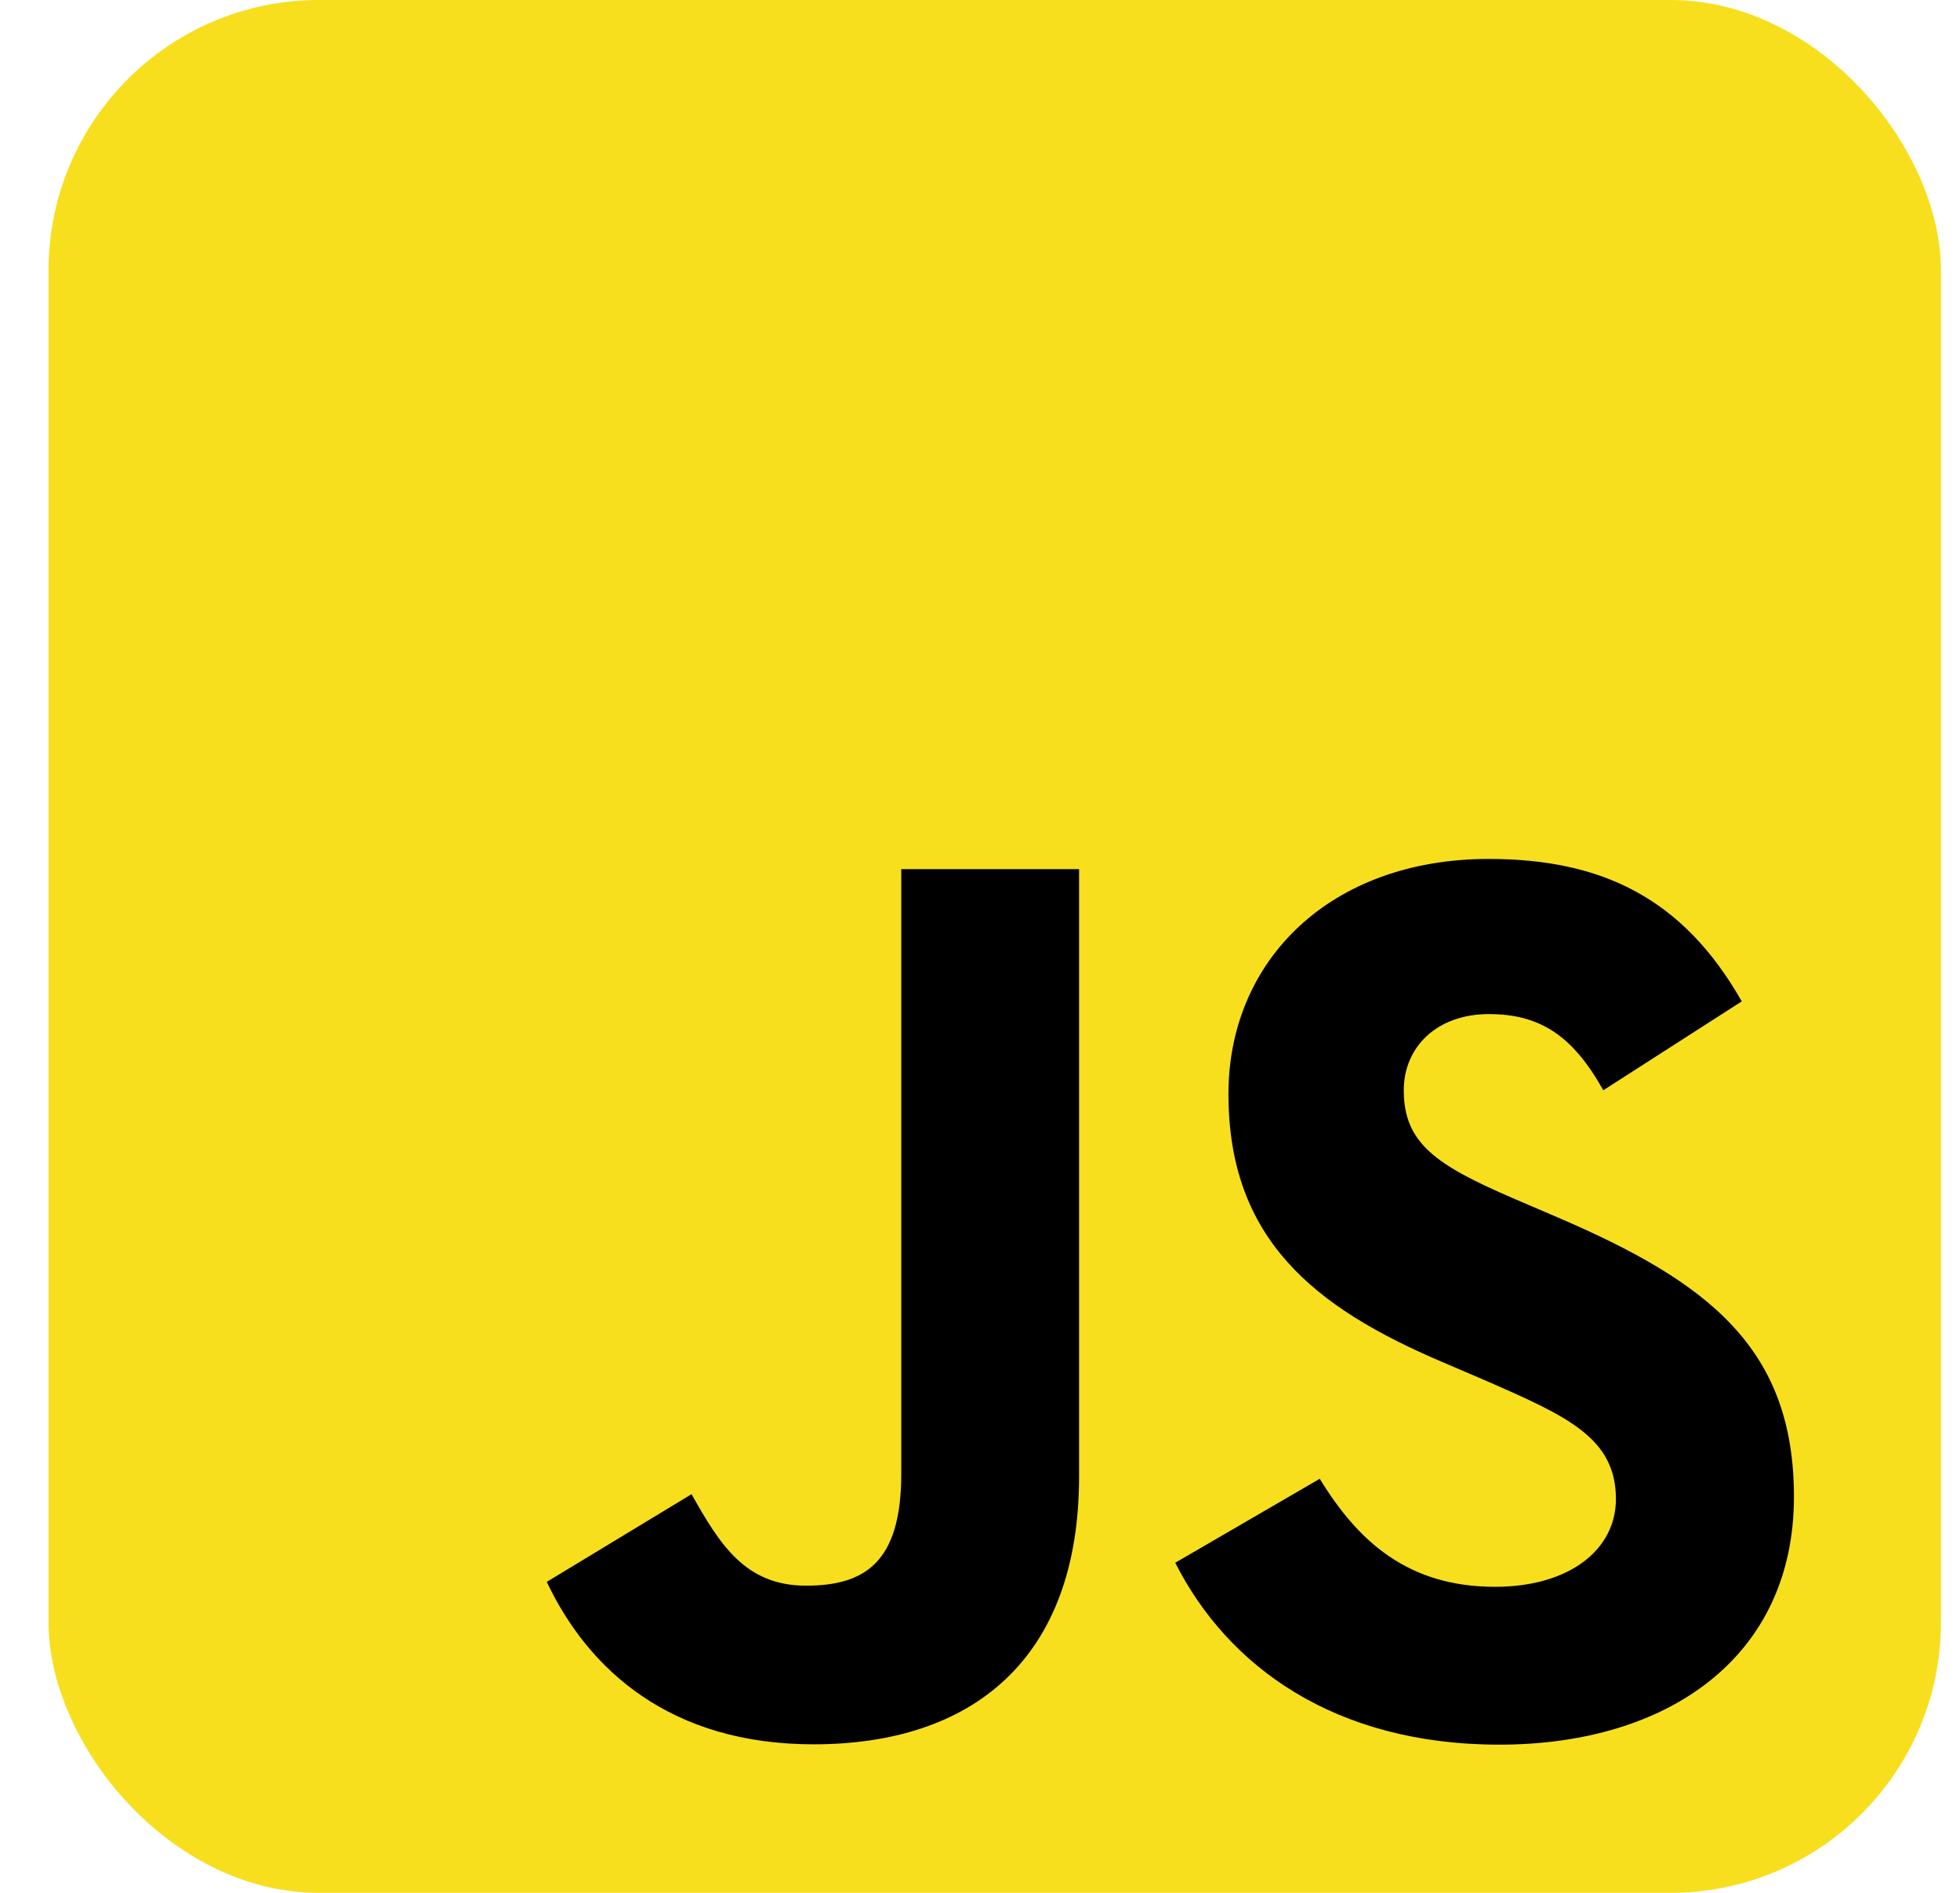<svg width="29" height="28" viewBox="0 0 29 28" fill="none" xmlns="http://www.w3.org/2000/svg">
<path d="M14.659 13.915H14.772C14.789 13.915 14.803 13.928 14.803 13.946V14.054C14.803 14.072 14.789 14.085 14.772 14.085H14.659C14.642 14.085 14.628 14.072 14.628 14.054V13.946C14.628 13.928 14.642 13.915 14.659 13.915Z" fill="#001E36"/>
<path d="M14.667 14.034V13.959C14.667 13.959 14.667 13.958 14.668 13.958C14.669 13.958 14.67 13.958 14.672 13.958C14.674 13.958 14.676 13.958 14.678 13.958C14.68 13.958 14.682 13.958 14.684 13.958C14.686 13.958 14.688 13.958 14.691 13.958C14.697 13.958 14.701 13.959 14.706 13.96C14.709 13.961 14.713 13.964 14.715 13.966C14.718 13.969 14.72 13.971 14.721 13.975C14.722 13.978 14.722 13.981 14.722 13.984C14.722 13.99 14.721 13.996 14.718 14C14.715 14.004 14.711 14.007 14.706 14.009C14.701 14.01 14.696 14.011 14.69 14.011C14.688 14.011 14.687 14.011 14.686 14.011C14.684 14.011 14.683 14.012 14.683 14.014V14.034C14.683 14.034 14.683 14.035 14.683 14.035C14.682 14.035 14.682 14.035 14.681 14.035H14.668C14.668 14.035 14.667 14.035 14.667 14.034ZM14.686 13.973C14.684 13.972 14.683 13.974 14.683 13.976V13.994C14.683 13.996 14.684 13.997 14.686 13.997H14.69C14.693 13.997 14.695 13.997 14.698 13.996C14.701 13.995 14.703 13.994 14.704 13.992C14.706 13.99 14.707 13.988 14.707 13.985C14.707 13.982 14.706 13.98 14.705 13.978C14.704 13.976 14.702 13.975 14.7 13.974C14.697 13.973 14.694 13.972 14.691 13.972C14.689 13.972 14.688 13.972 14.686 13.973ZM14.768 13.993C14.766 13.992 14.764 13.991 14.761 13.99C14.758 13.99 14.756 13.989 14.753 13.989C14.751 13.989 14.75 13.989 14.748 13.99C14.748 13.99 14.747 13.99 14.746 13.991C14.746 13.992 14.746 13.992 14.746 13.993C14.746 13.994 14.746 13.995 14.746 13.995C14.747 13.996 14.748 13.996 14.749 13.997C14.751 13.998 14.752 13.999 14.754 13.999C14.758 14.001 14.762 14.003 14.765 14.005C14.768 14.006 14.77 14.008 14.771 14.011C14.772 14.013 14.773 14.016 14.773 14.018C14.773 14.022 14.772 14.025 14.77 14.028C14.768 14.031 14.765 14.033 14.762 14.035C14.758 14.036 14.754 14.037 14.748 14.037C14.745 14.037 14.742 14.037 14.739 14.036C14.736 14.036 14.733 14.035 14.731 14.034C14.73 14.033 14.73 14.033 14.73 14.032V14.02C14.73 14.019 14.73 14.019 14.73 14.019C14.731 14.019 14.731 14.019 14.731 14.019C14.734 14.021 14.737 14.022 14.74 14.023C14.743 14.023 14.746 14.024 14.749 14.024C14.752 14.024 14.754 14.023 14.755 14.023C14.756 14.022 14.757 14.021 14.757 14.02C14.757 14.018 14.756 14.018 14.755 14.017C14.754 14.016 14.752 14.014 14.748 14.013C14.744 14.012 14.741 14.01 14.738 14.008C14.735 14.006 14.733 14.004 14.732 14.002C14.731 13.999 14.73 13.997 14.73 13.994C14.73 13.991 14.731 13.988 14.733 13.985C14.735 13.982 14.737 13.98 14.741 13.979C14.744 13.977 14.748 13.976 14.753 13.976C14.756 13.976 14.759 13.976 14.762 13.977C14.765 13.977 14.767 13.978 14.768 13.978C14.769 13.978 14.769 13.979 14.769 13.979C14.769 13.979 14.77 13.979 14.77 13.98C14.77 13.98 14.77 13.98 14.77 13.98V13.992C14.77 13.992 14.769 13.993 14.768 13.993C14.768 13.993 14.768 13.993 14.768 13.993Z" fill="#31A8FF"/>
<g clip-path="url(#clip0_151_381)">
<path d="M14.777 13.92H14.66C14.653 13.92 14.647 13.923 14.643 13.927C14.638 13.932 14.636 13.938 14.636 13.944V14.061C14.636 14.068 14.638 14.074 14.643 14.078C14.647 14.083 14.653 14.085 14.66 14.085H14.777C14.783 14.085 14.789 14.083 14.794 14.078C14.798 14.074 14.801 14.068 14.801 14.061V13.944C14.801 13.938 14.798 13.932 14.794 13.927C14.789 13.923 14.783 13.92 14.777 13.92Z" fill="#2E3139"/>
<path d="M14.777 13.927C14.781 13.927 14.786 13.929 14.789 13.932C14.792 13.935 14.794 13.94 14.794 13.944V14.061C14.794 14.066 14.792 14.07 14.789 14.073C14.786 14.076 14.781 14.078 14.777 14.078H14.66C14.655 14.078 14.651 14.076 14.648 14.073C14.645 14.07 14.643 14.066 14.643 14.061V13.944C14.643 13.94 14.645 13.935 14.648 13.932C14.651 13.929 14.655 13.927 14.66 13.927H14.777L14.777 13.927ZM14.777 13.92H14.66C14.653 13.92 14.647 13.923 14.643 13.927C14.638 13.932 14.636 13.938 14.636 13.944V14.061C14.636 14.068 14.638 14.074 14.643 14.078C14.647 14.083 14.653 14.085 14.66 14.085H14.777C14.783 14.085 14.789 14.083 14.794 14.078C14.798 14.074 14.801 14.068 14.801 14.061V13.944C14.801 13.938 14.798 13.932 14.794 13.927C14.789 13.923 14.783 13.92 14.777 13.92Z" fill="#2D2F38"/>
<path d="M14.698 14.065C14.703 14.065 14.708 14.062 14.712 14.059C14.716 14.055 14.718 14.05 14.718 14.044V14.023H14.698C14.692 14.023 14.687 14.026 14.683 14.03C14.679 14.033 14.677 14.039 14.677 14.044C14.677 14.05 14.679 14.055 14.683 14.059C14.687 14.062 14.692 14.065 14.698 14.065V14.065Z" fill="#0ACF83"/>
<path d="M14.677 14.003C14.677 14 14.678 13.997 14.679 13.995C14.68 13.992 14.681 13.99 14.683 13.988C14.685 13.986 14.687 13.985 14.69 13.984C14.692 13.983 14.695 13.982 14.698 13.982H14.718V14.023H14.698C14.695 14.023 14.692 14.023 14.69 14.022C14.687 14.021 14.685 14.019 14.683 14.017C14.681 14.015 14.68 14.013 14.679 14.011C14.678 14.008 14.677 14.005 14.677 14.003Z" fill="#A259FF"/>
<path d="M14.677 13.961C14.677 13.959 14.678 13.956 14.679 13.954C14.68 13.951 14.681 13.949 14.683 13.947C14.685 13.945 14.687 13.944 14.69 13.943C14.692 13.941 14.695 13.941 14.698 13.941H14.718V13.982H14.698C14.695 13.982 14.692 13.982 14.69 13.98C14.687 13.979 14.685 13.978 14.683 13.976C14.681 13.974 14.68 13.972 14.679 13.969C14.678 13.967 14.677 13.964 14.677 13.961L14.677 13.961Z" fill="#F24E1E"/>
<path d="M14.718 13.941H14.739C14.742 13.941 14.744 13.942 14.747 13.943C14.749 13.944 14.752 13.945 14.753 13.947C14.755 13.949 14.757 13.951 14.758 13.954C14.759 13.956 14.759 13.959 14.759 13.962C14.759 13.964 14.759 13.967 14.758 13.97C14.757 13.972 14.755 13.974 14.753 13.976C14.752 13.978 14.749 13.98 14.747 13.981C14.744 13.982 14.742 13.982 14.739 13.982H14.718V13.941Z" fill="#FF7262"/>
<path d="M14.759 14.003C14.759 14.008 14.757 14.014 14.753 14.017C14.75 14.021 14.744 14.023 14.739 14.023C14.733 14.023 14.728 14.021 14.724 14.017C14.72 14.014 14.718 14.008 14.718 14.003C14.718 13.997 14.72 13.992 14.724 13.988C14.728 13.984 14.733 13.982 14.739 13.982C14.744 13.982 14.75 13.984 14.753 13.988C14.757 13.992 14.759 13.997 14.759 14.003Z" fill="#1ABCFE"/>
</g>
<g clip-path="url(#clip1_151_381)">
<path d="M14.273 13.333H15.156C15.29 13.333 15.398 13.441 15.398 13.575V14.424C15.398 14.558 15.29 14.667 15.156 14.667H14.273C14.139 14.667 14.031 14.558 14.031 14.424V13.575C14.031 13.441 14.139 13.333 14.273 13.333Z" fill="#470137"/>
<path d="M14.75 13.684L14.579 13.966L14.761 14.265C14.762 14.267 14.763 14.27 14.762 14.272C14.762 14.274 14.759 14.272 14.756 14.273H14.626C14.617 14.273 14.61 14.272 14.606 14.267C14.594 14.243 14.582 14.219 14.57 14.195C14.558 14.172 14.545 14.148 14.531 14.124C14.517 14.099 14.504 14.075 14.49 14.05H14.489C14.477 14.074 14.464 14.098 14.451 14.123C14.438 14.148 14.425 14.172 14.412 14.196C14.399 14.22 14.386 14.244 14.373 14.268C14.37 14.273 14.366 14.274 14.36 14.274H14.234C14.232 14.274 14.23 14.275 14.23 14.272C14.23 14.27 14.23 14.268 14.231 14.266L14.409 13.975L14.236 13.683C14.234 13.681 14.234 13.679 14.235 13.677C14.236 13.676 14.238 13.675 14.241 13.675H14.37C14.373 13.675 14.376 13.676 14.378 13.676C14.38 13.677 14.382 13.679 14.383 13.681C14.394 13.706 14.407 13.73 14.42 13.755C14.434 13.779 14.447 13.803 14.461 13.827C14.475 13.851 14.487 13.875 14.499 13.9H14.5C14.512 13.875 14.525 13.85 14.537 13.826C14.55 13.802 14.563 13.778 14.576 13.754C14.589 13.73 14.602 13.706 14.614 13.683C14.615 13.68 14.616 13.678 14.618 13.677C14.62 13.676 14.622 13.675 14.625 13.676H14.745C14.748 13.675 14.751 13.677 14.752 13.68C14.752 13.68 14.751 13.683 14.75 13.684ZM15.013 14.285C14.971 14.285 14.929 14.277 14.891 14.259C14.855 14.243 14.825 14.215 14.805 14.182C14.784 14.147 14.773 14.104 14.773 14.052C14.773 14.01 14.784 13.968 14.805 13.932C14.826 13.895 14.858 13.864 14.895 13.843C14.935 13.821 14.983 13.81 15.039 13.81C15.042 13.81 15.046 13.81 15.051 13.811C15.056 13.811 15.062 13.811 15.069 13.812V13.632C15.069 13.628 15.071 13.626 15.075 13.626H15.19C15.193 13.625 15.195 13.627 15.196 13.63V14.173C15.196 14.183 15.197 14.195 15.197 14.207C15.198 14.219 15.199 14.231 15.199 14.24C15.199 14.244 15.198 14.248 15.194 14.249C15.164 14.262 15.133 14.271 15.101 14.277C15.072 14.282 15.043 14.285 15.013 14.285ZM15.069 14.171V13.92C15.064 13.919 15.059 13.918 15.054 13.917C15.047 13.917 15.041 13.916 15.035 13.916C15.012 13.916 14.99 13.921 14.97 13.931C14.951 13.941 14.934 13.955 14.922 13.973C14.909 13.991 14.903 14.016 14.903 14.046C14.903 14.066 14.906 14.085 14.913 14.104C14.918 14.12 14.927 14.133 14.938 14.145C14.949 14.155 14.962 14.163 14.977 14.168C14.993 14.173 15.009 14.175 15.024 14.175C15.033 14.175 15.041 14.174 15.048 14.174C15.056 14.174 15.062 14.173 15.069 14.171Z" fill="#FF61F6"/>
</g>
<g clip-path="url(#clip2_151_381)">
<path d="M0.718 0H28.718V28H0.718V0Z" fill="#F7DF1E"/>
<path d="M19.527 21.875C20.091 22.796 20.825 23.473 22.122 23.473C23.213 23.473 23.909 22.928 23.909 22.175C23.909 21.273 23.194 20.953 21.994 20.428L21.336 20.146C19.437 19.337 18.176 18.324 18.176 16.182C18.176 14.209 19.679 12.706 22.029 12.706C23.702 12.706 24.905 13.289 25.771 14.813L23.722 16.128C23.271 15.32 22.785 15.001 22.029 15.001C21.258 15.001 20.77 15.49 20.77 16.128C20.77 16.918 21.259 17.237 22.388 17.726L23.046 18.008C25.281 18.967 26.543 19.944 26.543 22.141C26.543 24.51 24.682 25.808 22.183 25.808C19.74 25.808 18.161 24.644 17.389 23.117L19.527 21.875ZM10.232 22.103C10.646 22.837 11.021 23.456 11.925 23.456C12.79 23.456 13.335 23.118 13.335 21.803V12.857H15.966V21.839C15.966 24.563 14.369 25.803 12.037 25.803C9.931 25.803 8.711 24.713 8.09 23.4L10.232 22.103Z" fill="black"/>
</g>
<defs>
<clipPath id="clip0_151_381">
<rect x="14.636" y="13.92" width="0.165" height="0.165" rx="0.083" fill="white"/>
</clipPath>
<clipPath id="clip1_151_381">
<rect x="14.031" y="13.333" width="1.368" height="1.333" rx="0.667" fill="white"/>
</clipPath>
<clipPath id="clip2_151_381">
<rect x="0.718" width="28" height="28" rx="4" fill="white"/>
</clipPath>
</defs>
</svg>
